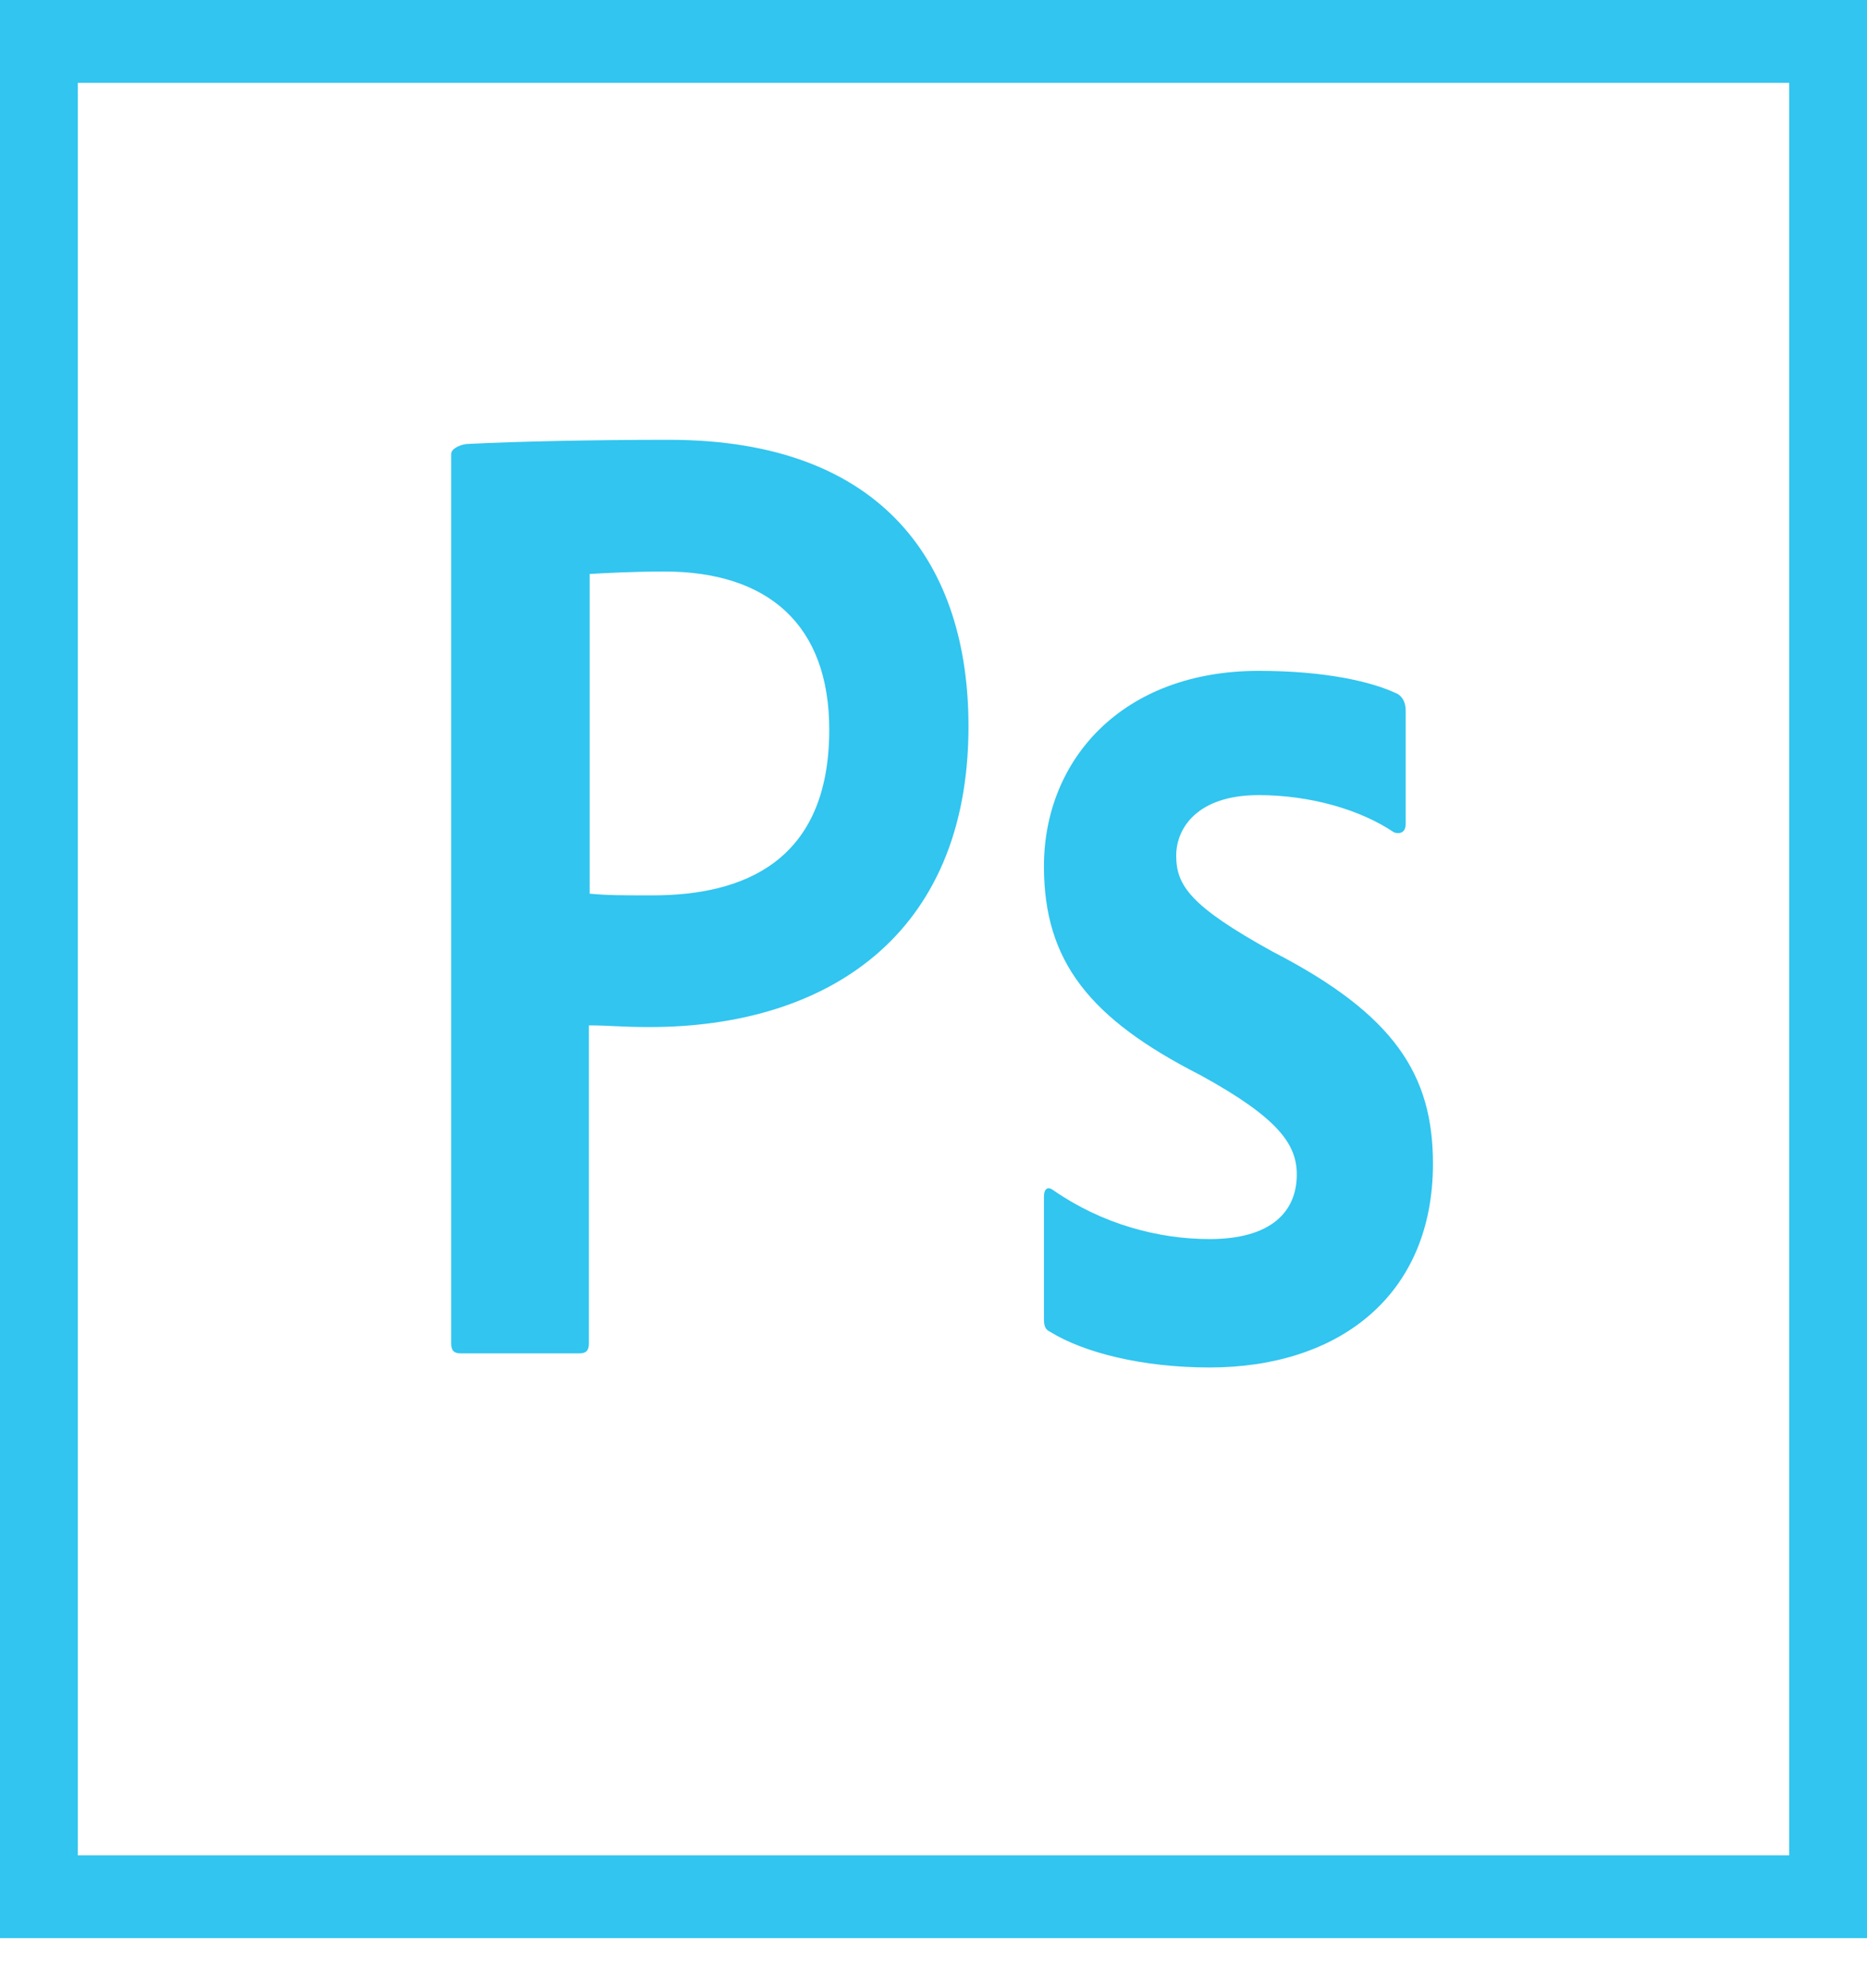<svg width="31" height="33" viewBox="0 0 31 33" fill="none" xmlns="http://www.w3.org/2000/svg">
<path d="M1.292 1.375H29.708V30.794H1.292V1.375ZM0 32.169H31V0H0V32.169ZM20.899 13.197C19.879 13.197 19.53 13.747 19.53 14.201C19.53 14.696 19.762 15.04 21.132 15.796C23.16 16.84 23.793 17.844 23.793 19.315C23.793 21.515 22.217 22.697 20.085 22.697C18.962 22.697 17.993 22.449 17.438 22.106C17.347 22.064 17.334 21.996 17.334 21.886V19.865C17.334 19.727 17.399 19.686 17.489 19.755C18.303 20.319 19.233 20.566 20.085 20.566C21.106 20.566 21.532 20.112 21.532 19.494C21.532 18.999 21.235 18.559 19.93 17.844C18.096 16.909 17.334 15.961 17.334 14.38C17.334 12.606 18.639 11.135 20.899 11.135C22.01 11.135 22.785 11.314 23.211 11.52C23.315 11.589 23.34 11.699 23.34 11.795V13.678C23.34 13.788 23.276 13.857 23.147 13.816C22.578 13.431 21.739 13.197 20.899 13.197ZM9.791 14.833C10.088 14.861 10.32 14.861 10.837 14.861C12.348 14.861 13.769 14.297 13.769 12.111C13.769 10.366 12.749 9.486 11.031 9.486C10.514 9.486 10.023 9.513 9.791 9.527V14.833ZM7.492 7.533C7.492 7.437 7.673 7.368 7.776 7.368C8.603 7.327 9.83 7.3 11.108 7.3C14.686 7.3 16.081 9.389 16.081 12.056C16.081 15.548 13.705 17.047 10.785 17.047C10.295 17.047 10.127 17.019 9.778 17.019V22.298C9.778 22.408 9.739 22.463 9.623 22.463H7.647C7.543 22.463 7.492 22.422 7.492 22.298L7.492 7.533Z" fill="#31C5F0"/>
</svg>

